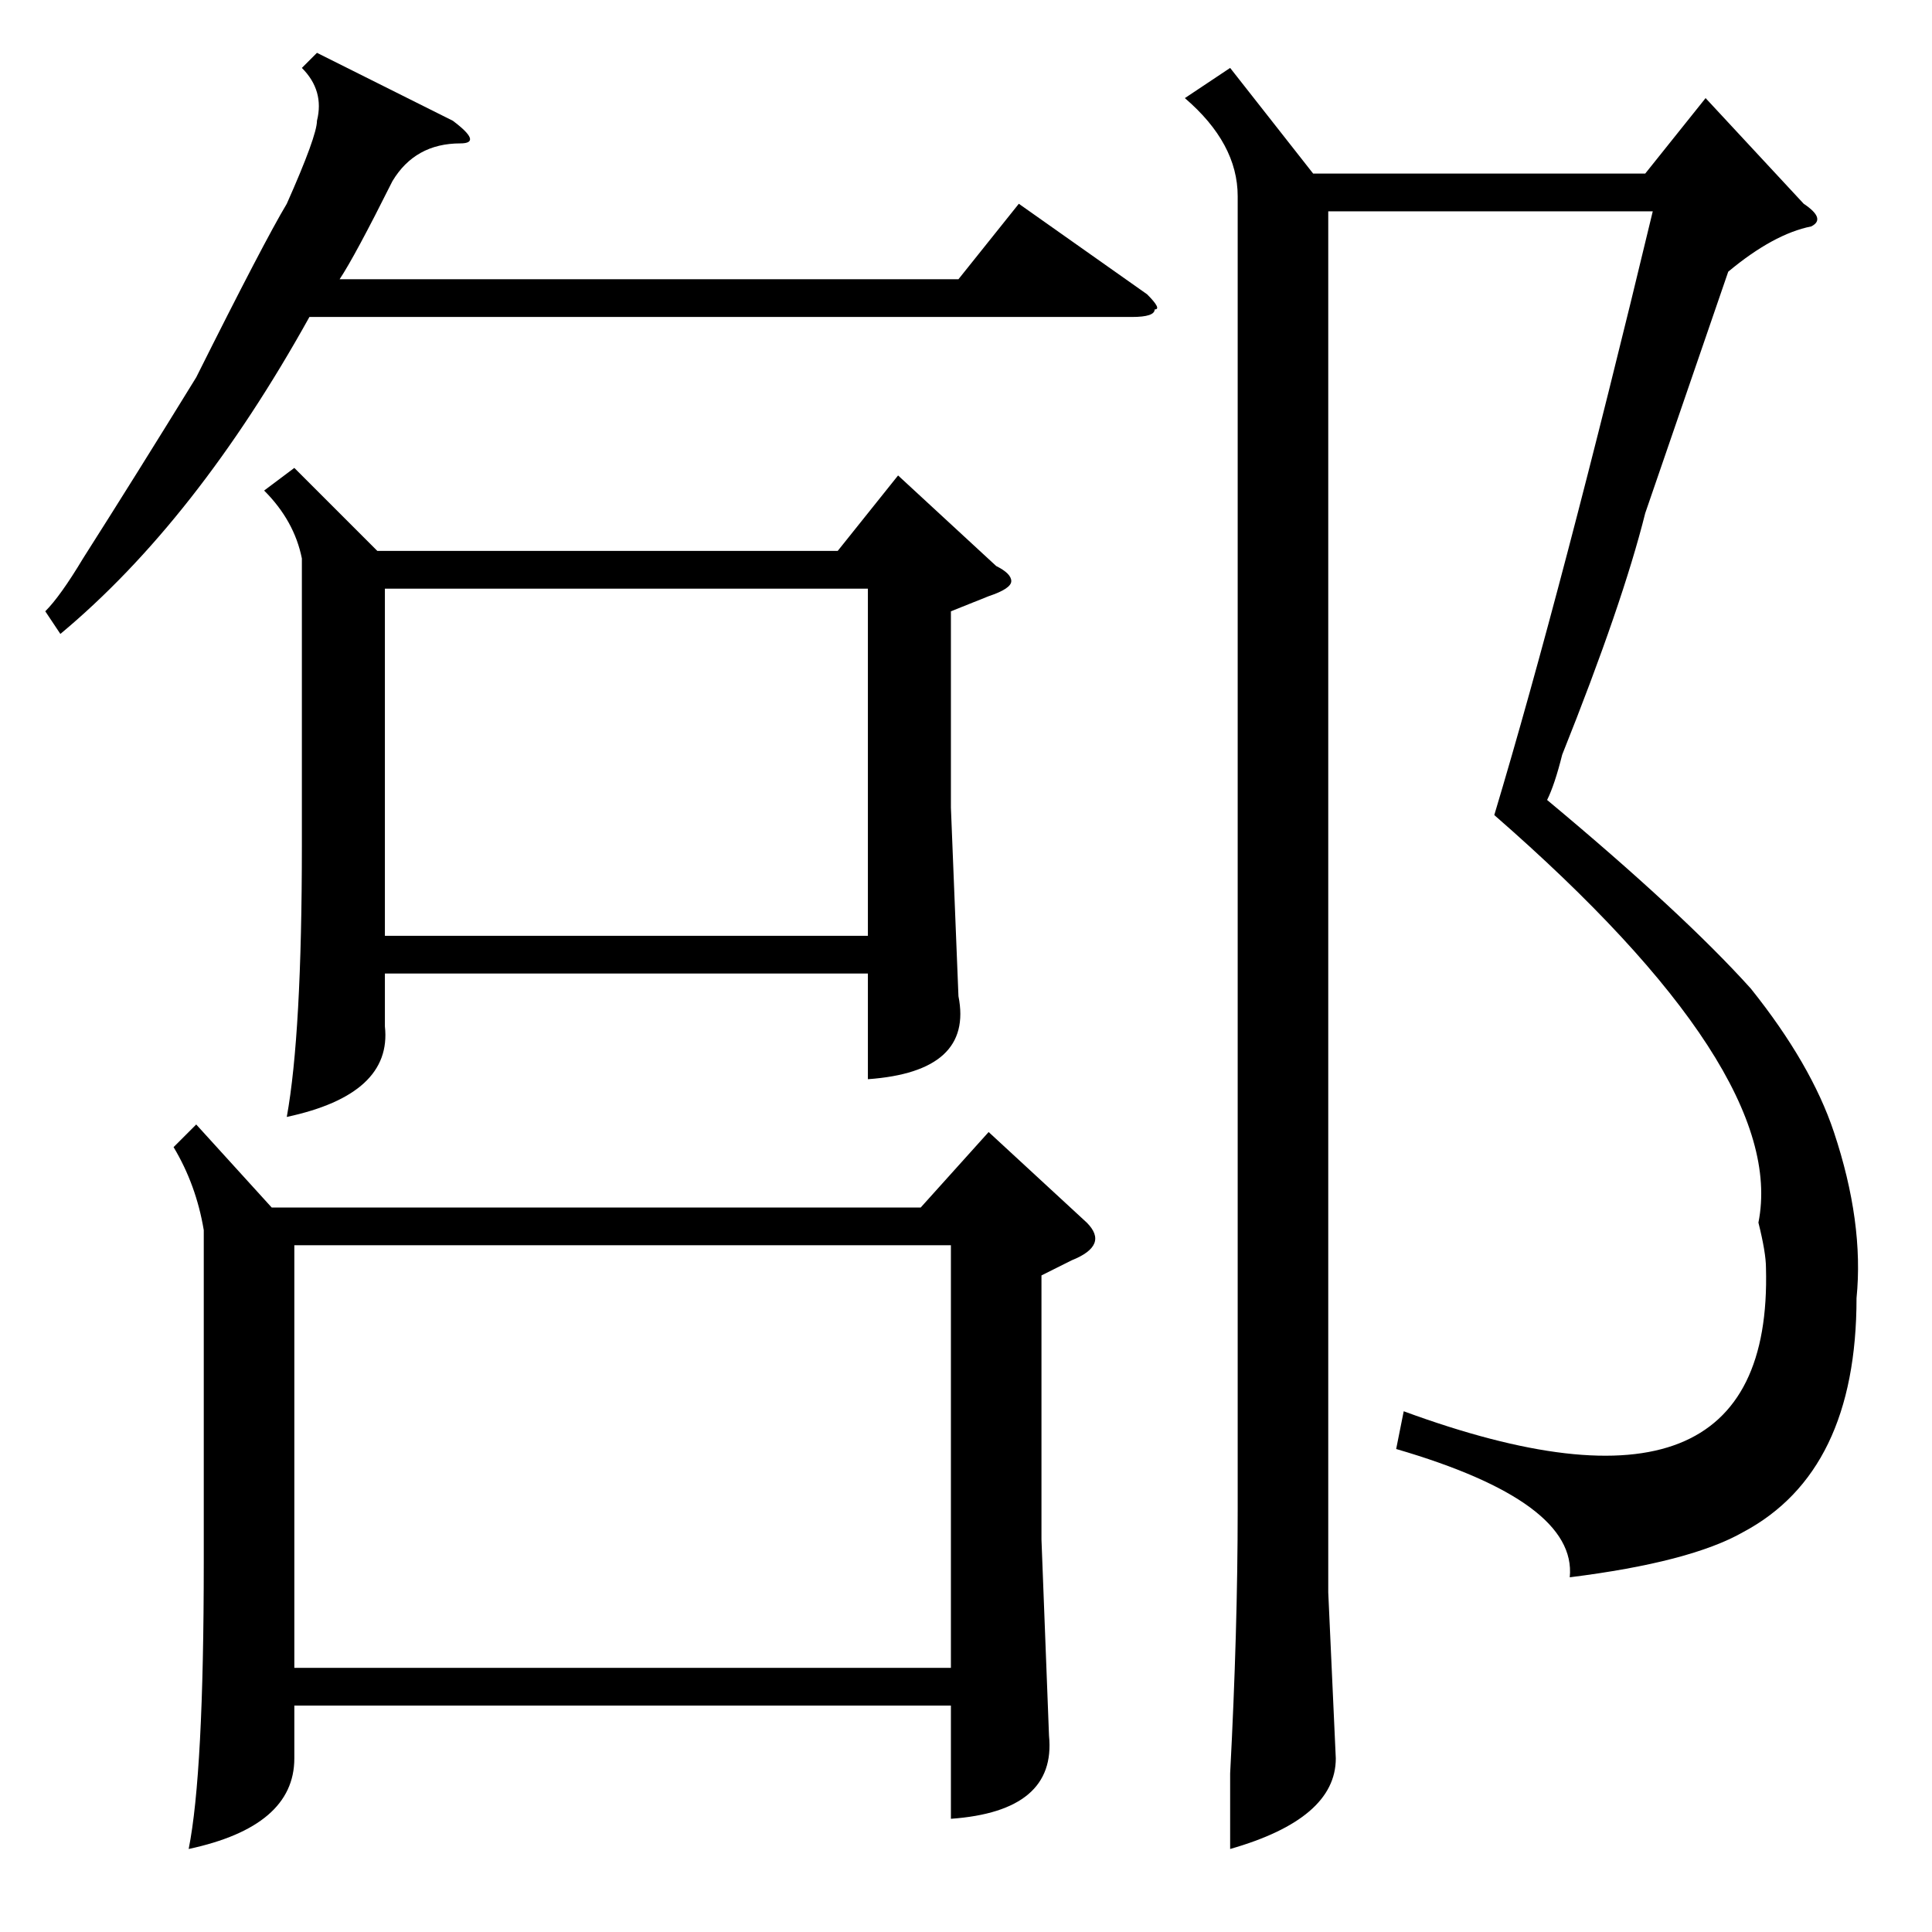<?xml version="1.0" standalone="no"?>
<!DOCTYPE svg PUBLIC "-//W3C//DTD SVG 1.1//EN" "http://www.w3.org/Graphics/SVG/1.1/DTD/svg11.dtd" >
<svg xmlns="http://www.w3.org/2000/svg" xmlns:xlink="http://www.w3.org/1999/xlink" version="1.1" viewBox="0 -52 256 256">
  <g transform="matrix(1 0 0 -1 0 204)">
   <path fill="currentColor"
d="M26 107l10 -11h86l9 10l13 -12q3 -3 -2 -5l-4 -2v-35l1 -26q1 -10 -13 -11v15h-87v-7q0 -9 -14 -12q2 10 2 38v44q-1 6 -4 11zM39 194l11 -11h61l8 10l13 -12q2 -1 2 -2t-3 -2l-5 -2v-26l1 -25q2 -10 -12 -11v14h-64v-7q1 -9 -13 -12q2 11 2 36v38q-1 5 -5 9zM229 220
l-11 -32q-3 -12 -11 -32q-1 -4 -2 -6q18 -15 27 -25q8 -10 11 -19q4 -12 3 -22q0 -23 -15 -31q-7 -4 -23 -6q1 10 -23 17l1 5q49 -18 48 19q0 2 -1 6q4 20 -35 54q9 30 21 80h-43v-183l1 -22q0 -8 -14 -12v10q1 19 1 35v174q0 7 -7 13l6 4l11 -14h44l8 10l13 -14q3 -2 1 -3
q-5 -1 -11 -6zM39 91v-56h87v56h-87zM51 178v-46h64v46h-64zM42 249l18 -9q4 -3 1 -3q-6 0 -9 -5q-5 -10 -7 -13h82l8 10l17 -12q2 -2 1 -2q0 -1 -3 -1h-109q-15 -27 -33 -42l-2 3q2 2 5 7q7 11 15 24q9 18 12 23q4 9 4 11q1 4 -2 7z" />
  </g>

</svg>
